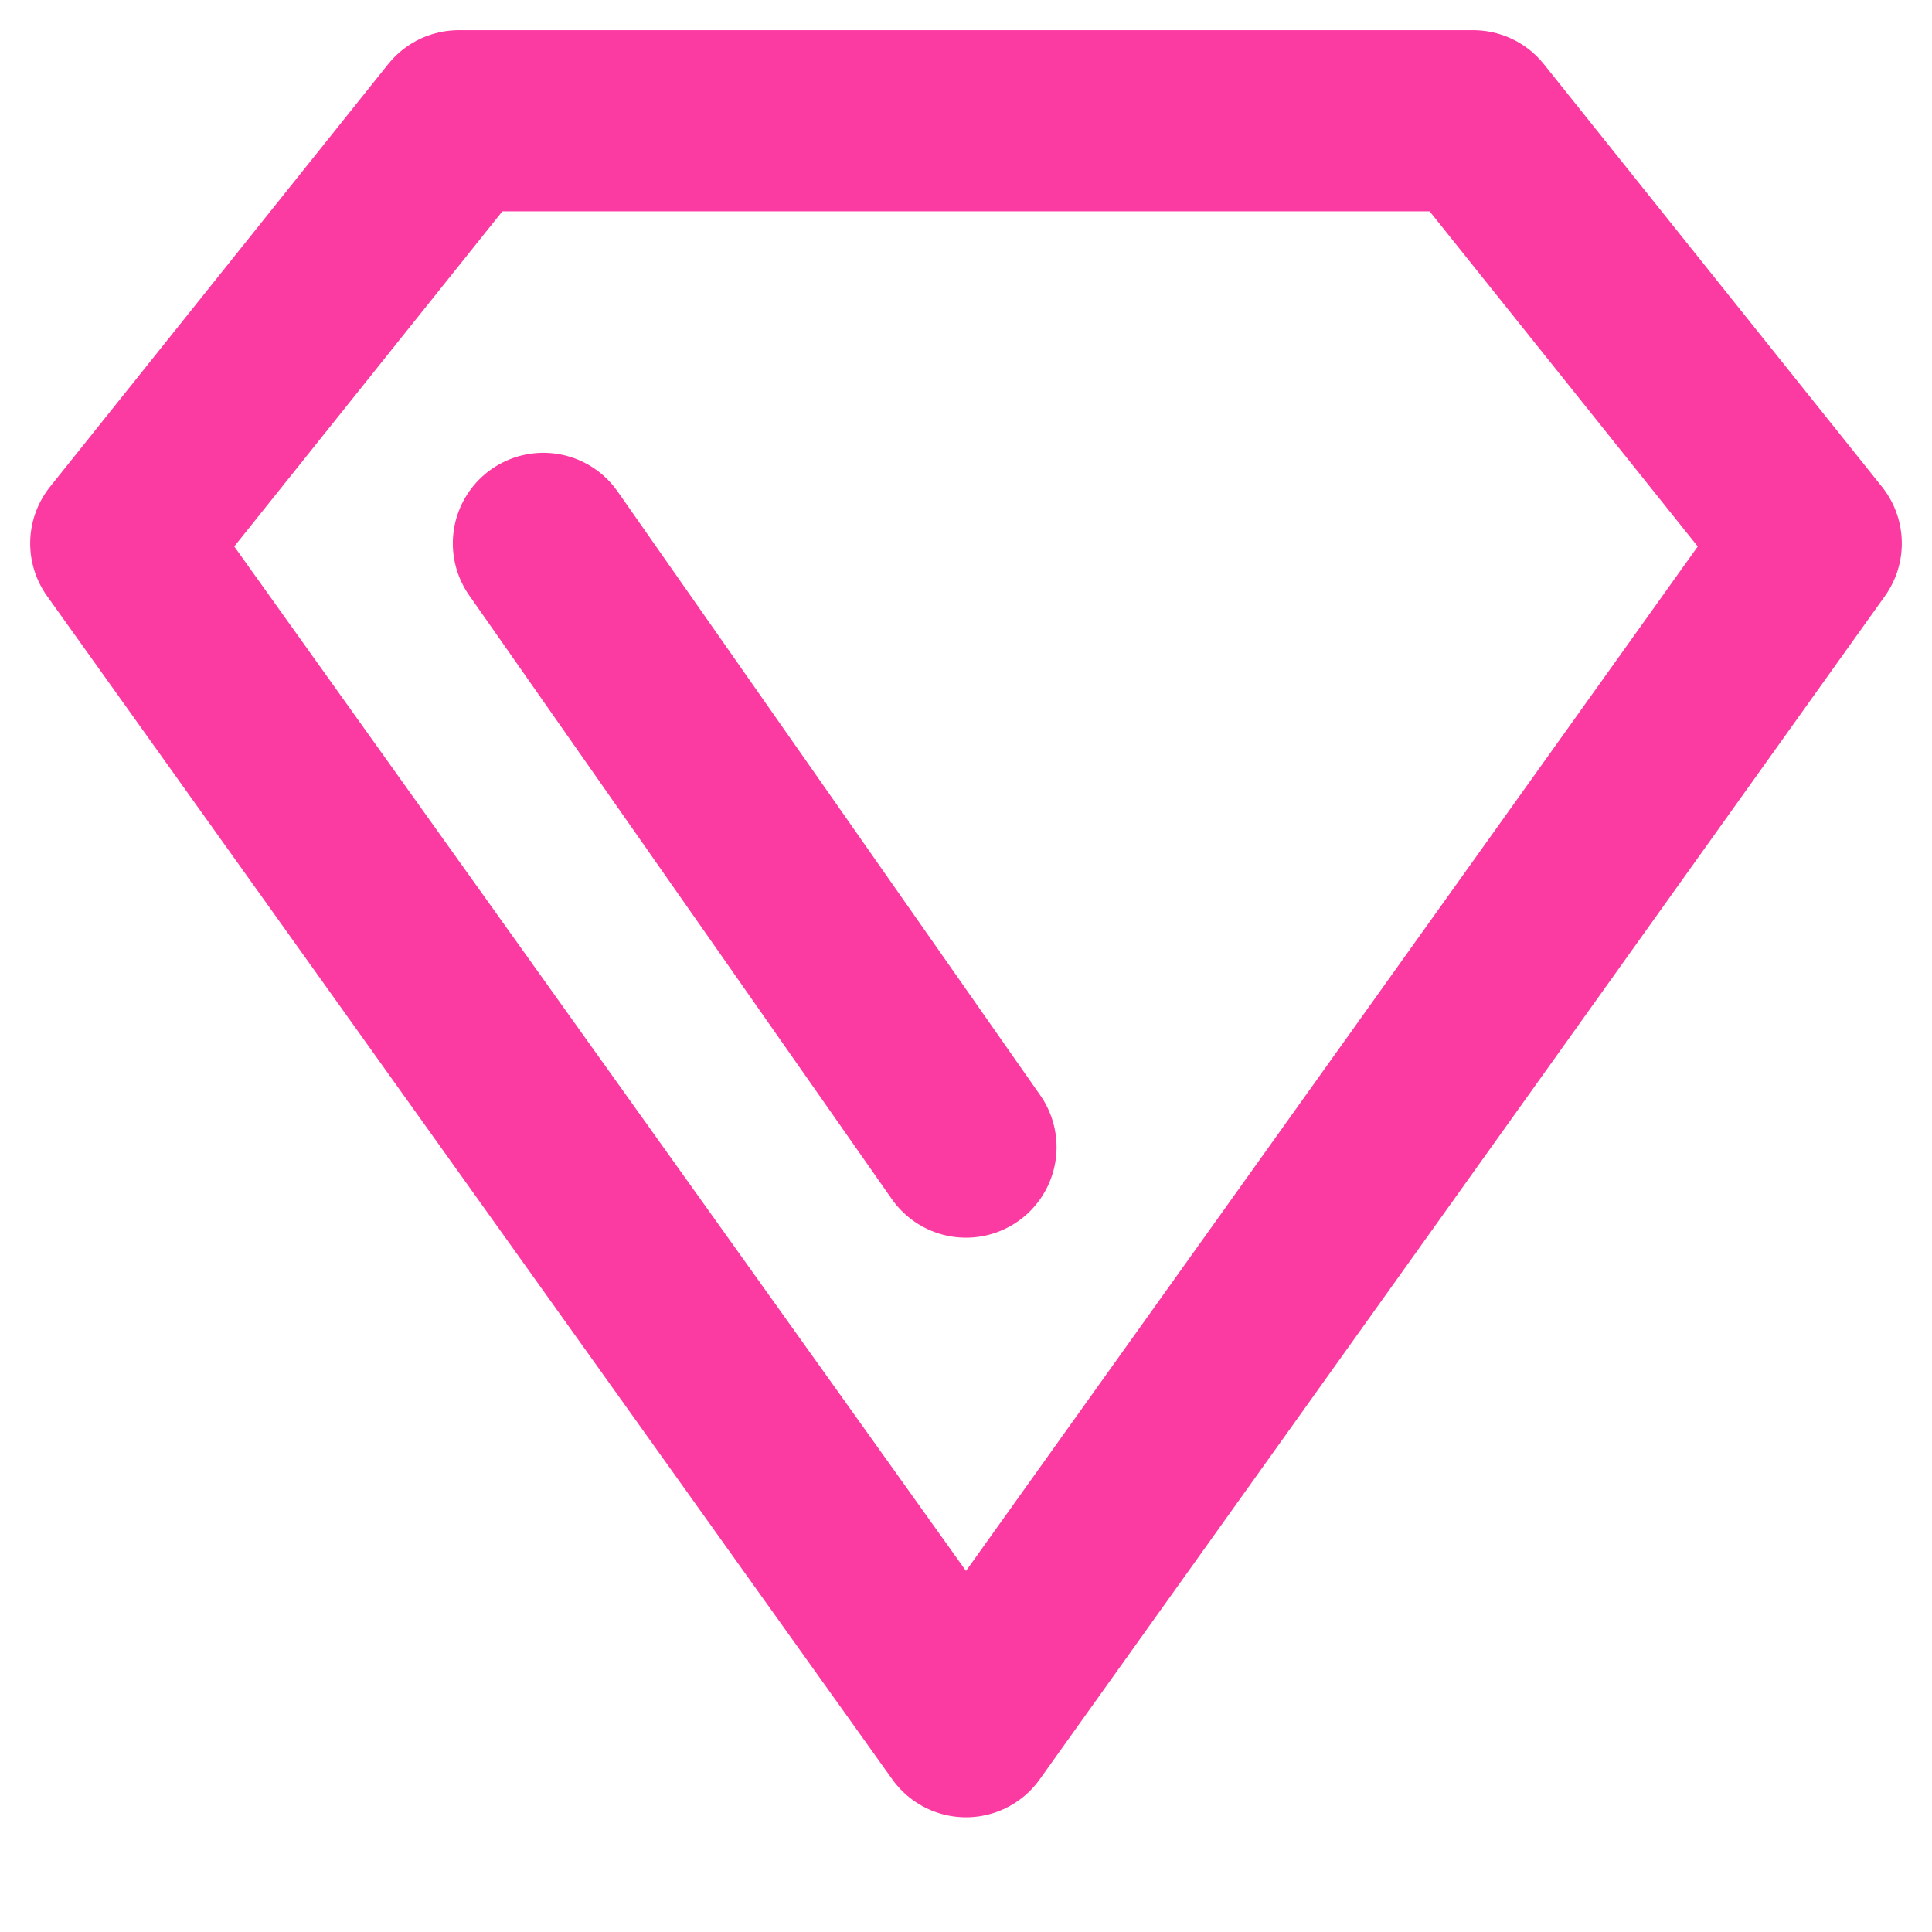 <svg xmlns="http://www.w3.org/2000/svg" width="16" height="16" viewBox="0 0 16 16" fill="none"> <path d="M4.5 4.5L8 9.5" stroke="#FB3AA2" stroke-width="1.5" stroke-linecap="round" stroke-linejoin="round"></path> <path d="M15 4.5L8 14.3L1 4.5L3.8 1H12.2L15 4.5Z" stroke="#FB3AA2" stroke-width="1.5" stroke-linejoin="round"></path> </svg>